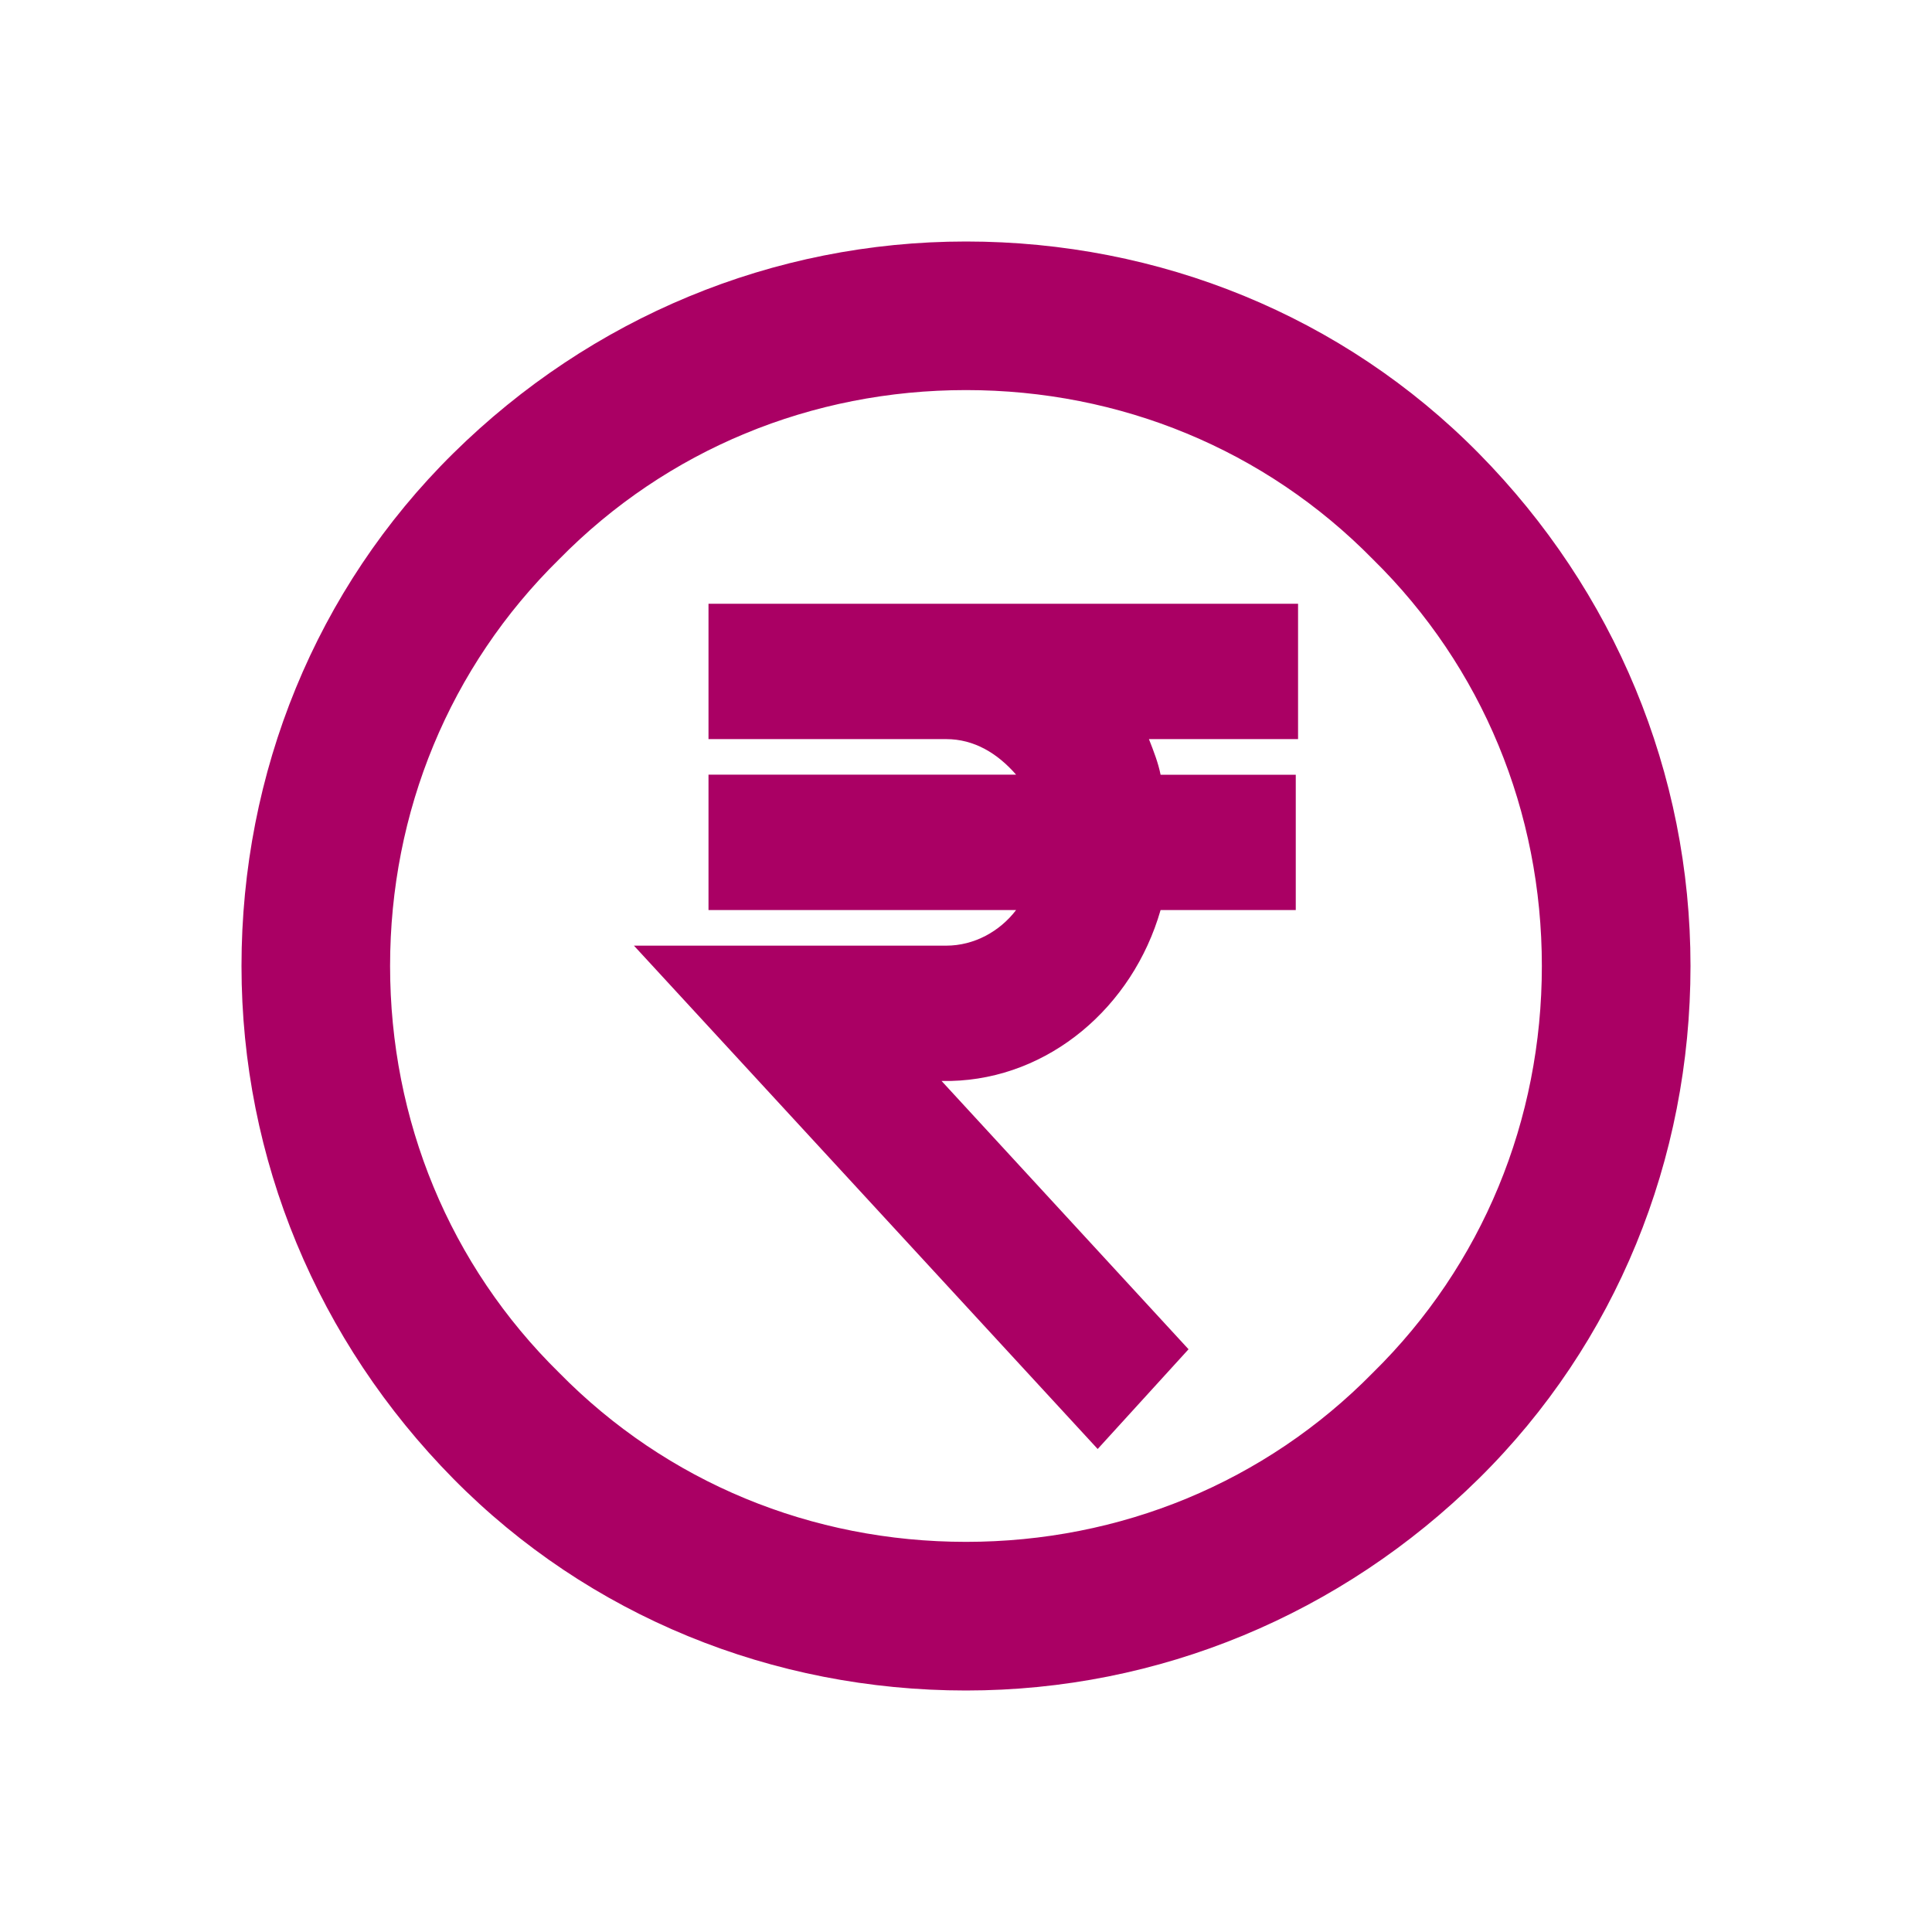 <svg width="32" height="32" viewBox="0 0 32 32" fill="none" xmlns="http://www.w3.org/2000/svg">
<path d="M11.735 12.242H15.672C16.135 12.242 16.521 12.477 16.83 12.831H11.735V15.073H16.83C16.56 15.427 16.136 15.663 15.672 15.663H10.5L18.181 24L19.686 22.348L15.595 17.904H15.749C17.37 17.865 18.76 16.685 19.223 15.073H21.462V12.832H19.223C19.184 12.635 19.107 12.438 19.03 12.242H21.5V10H11.735L11.735 12.242Z" fill="#AA0064"/>
<path fill-rule="evenodd" clip-rule="evenodd" d="M16 4C12.8 4 9.785 5.262 7.508 7.508C5.231 9.754 4 12.8 4 16C4 19.2 5.262 22.215 7.508 24.492C9.754 26.769 12.8 28 16 28C19.2 28 22.215 26.738 24.492 24.492C26.769 22.246 28 19.2 28 16C28 12.8 26.738 9.785 24.492 7.508C22.246 5.231 19.2 4 16 4ZM22.738 22.738C20.954 24.554 18.554 25.538 16 25.538C13.446 25.538 11.046 24.554 9.262 22.738C7.446 20.954 6.461 18.554 6.461 16C6.461 13.446 7.446 11.046 9.262 9.262C11.046 7.446 13.446 6.461 16 6.461C18.554 6.461 20.954 7.446 22.738 9.262C24.554 11.046 25.538 13.446 25.538 16C25.538 18.554 24.554 20.954 22.738 22.738Z" fill="#AA0064"/>
</svg>
